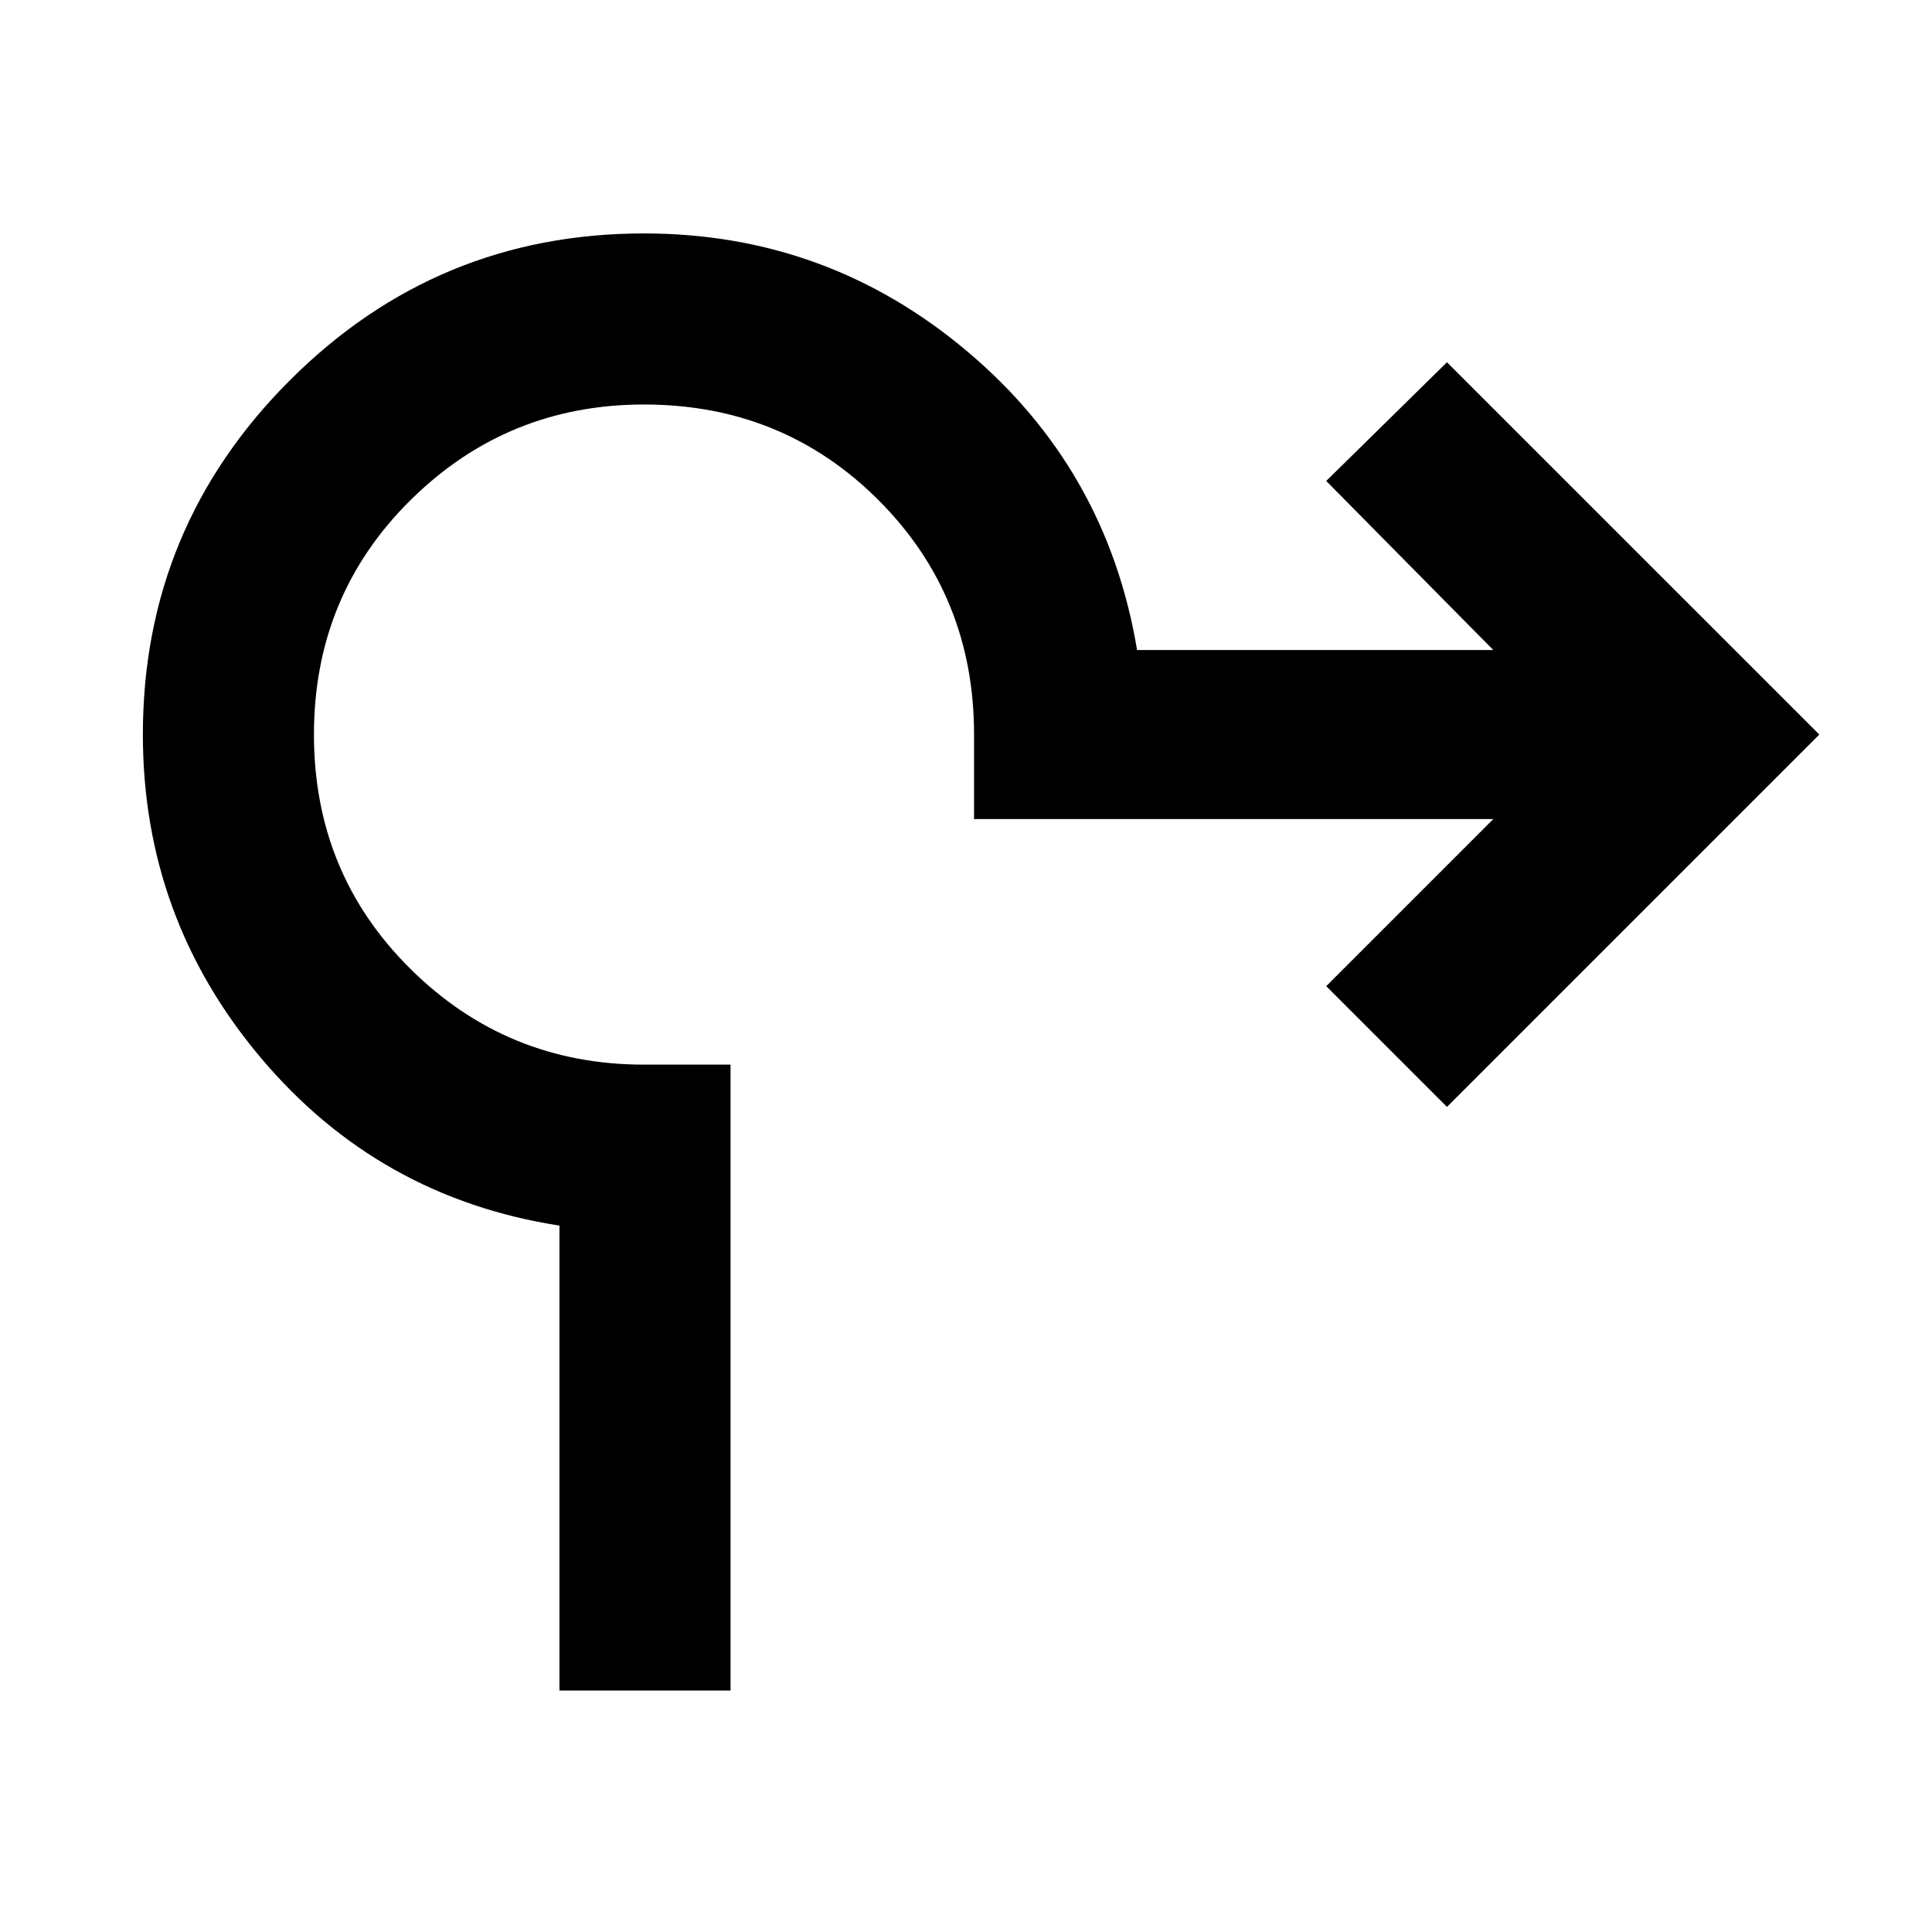 <svg xmlns="http://www.w3.org/2000/svg" height="40" width="40"><path d="M11.583 35v-9.625q-3.75-.583-6.187-3.479Q2.958 19 2.958 15.208q0-4.291 3.042-7.333t7.333-3.042q3.792 0 6.688 2.438 2.896 2.437 3.521 6.187h7.375l-3.459-3.5 2.5-2.458 7.709 7.708-7.709 7.709-2.5-2.5 3.459-3.459h-10.75v-1.75q0-2.875-1.979-4.854-1.98-1.979-4.855-1.979-2.833 0-4.833 1.979t-2 4.854q0 2.875 2 4.854 2 1.98 4.833 1.98h1.792V35Z"/></svg>